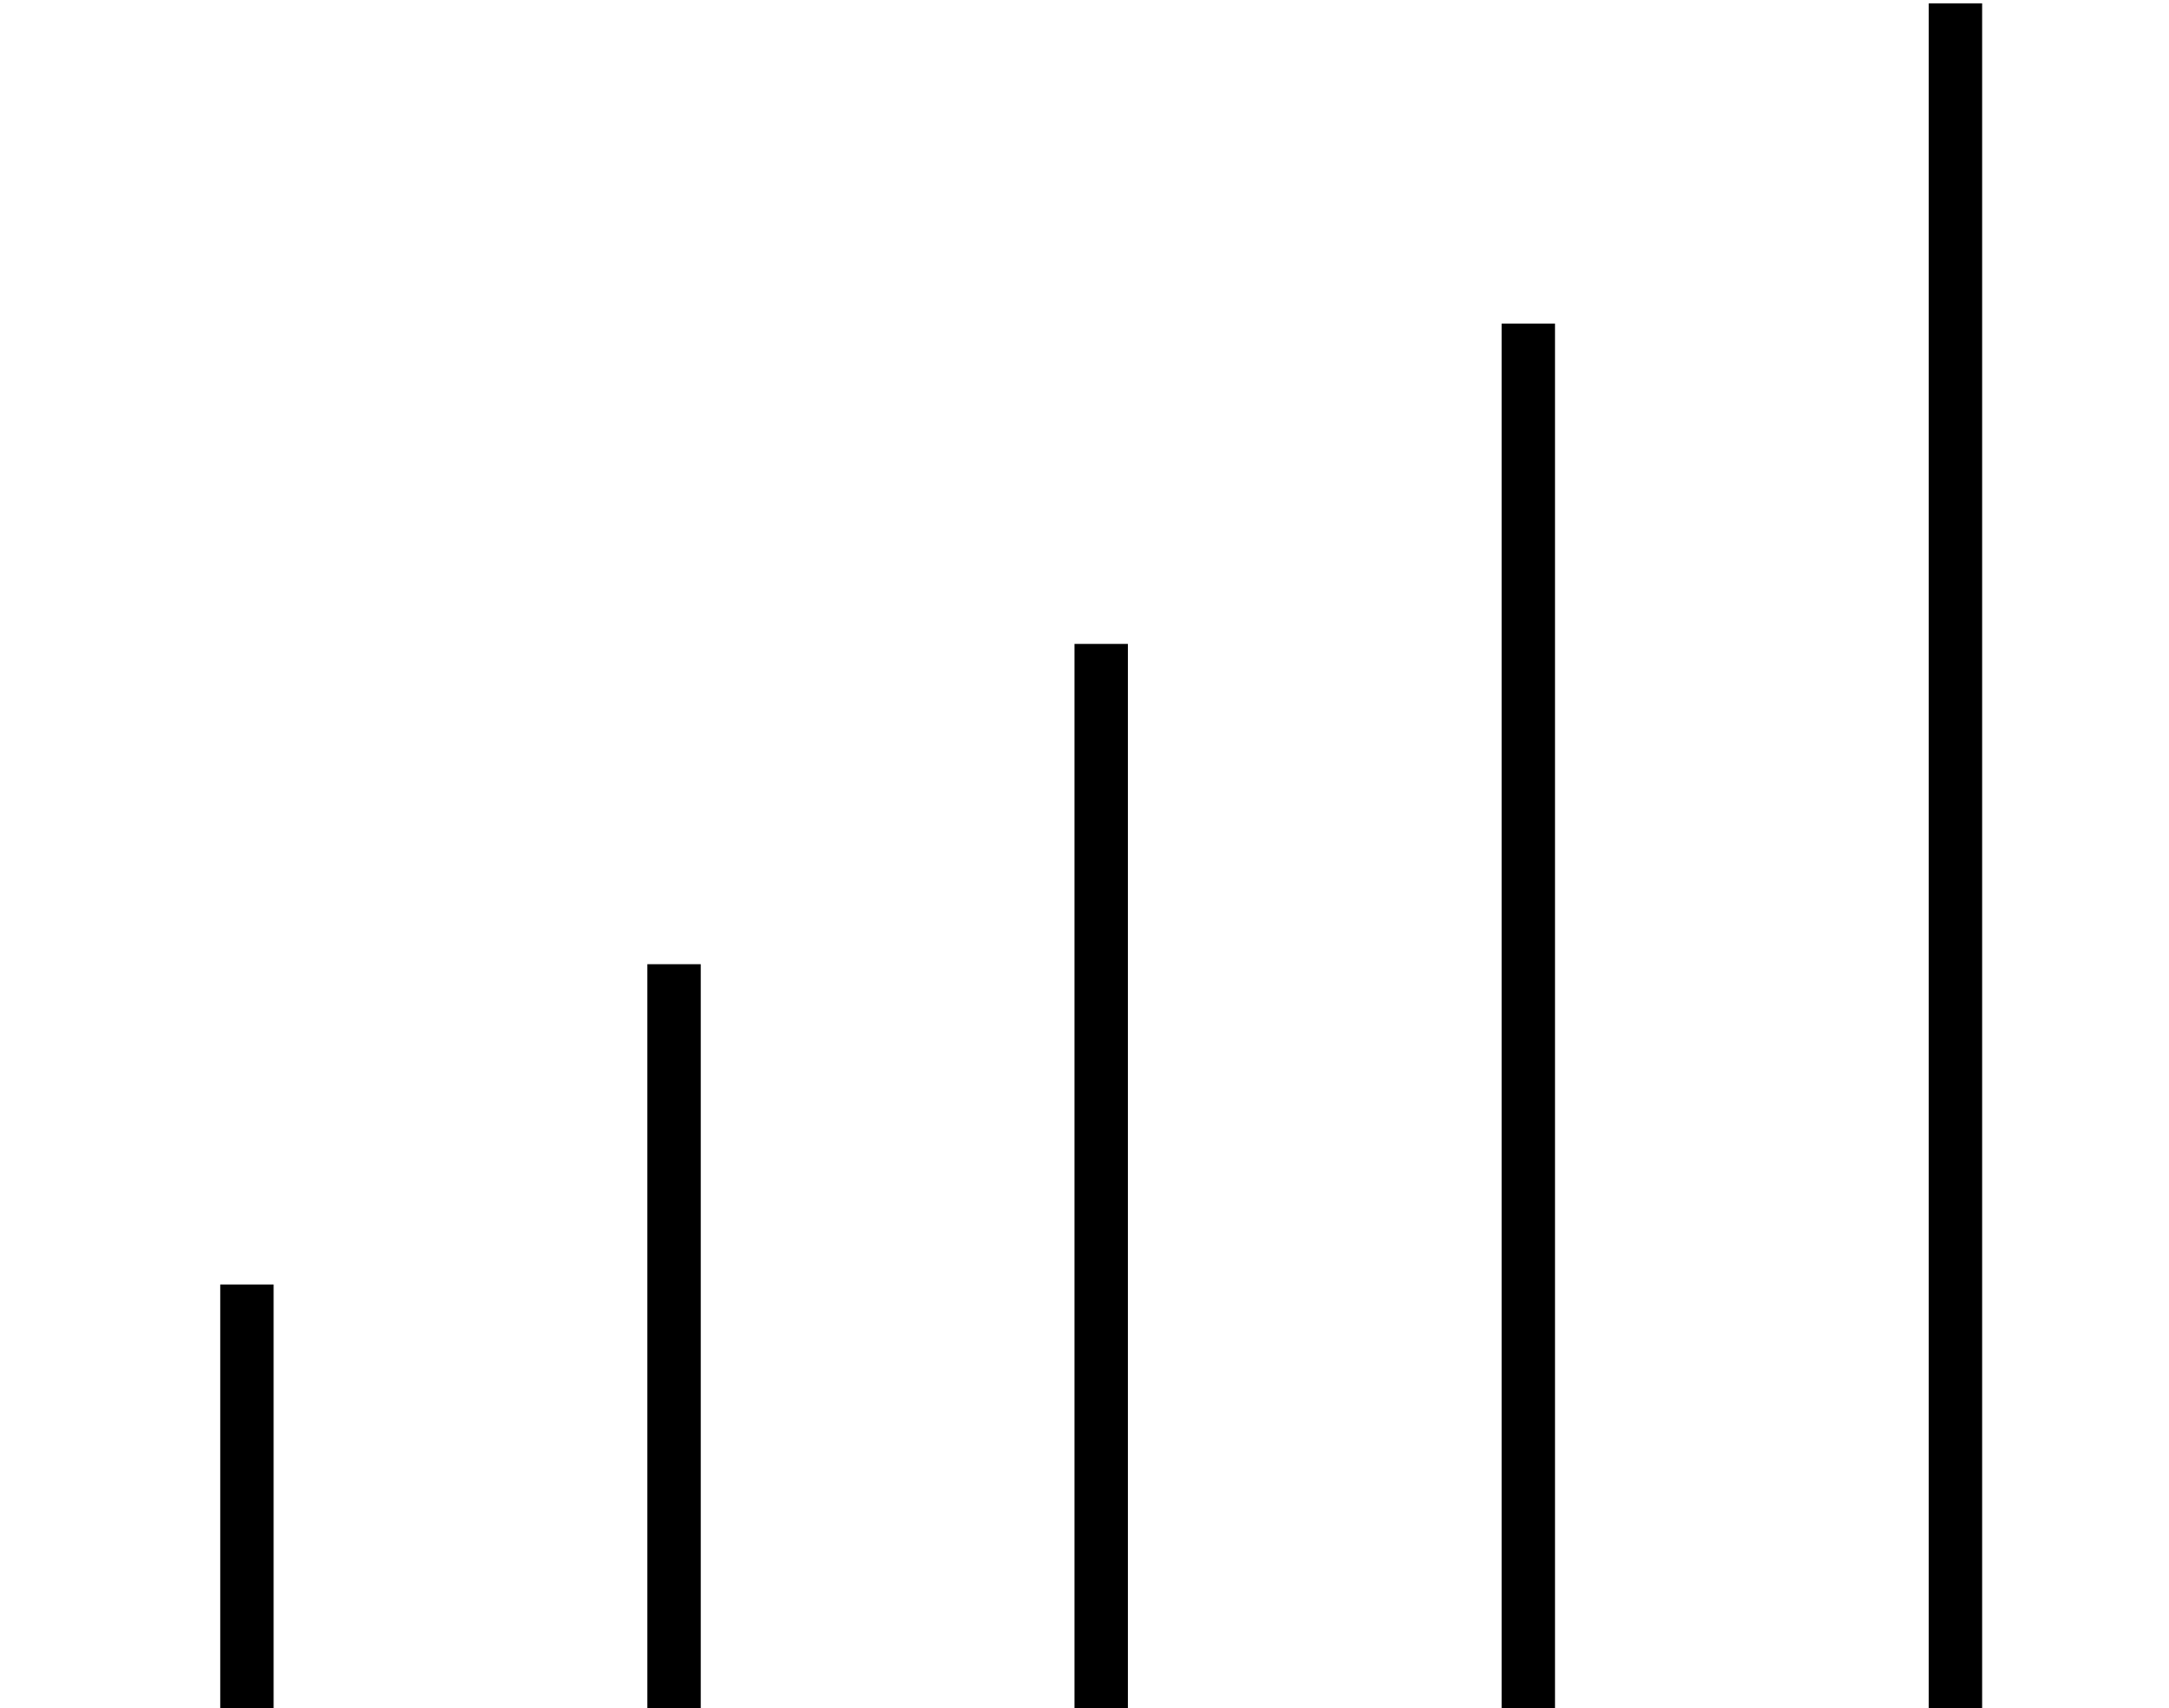<?xml version="1.0" standalone="no"?>
<!DOCTYPE svg PUBLIC "-//W3C//DTD SVG 1.1//EN" "http://www.w3.org/Graphics/SVG/1.1/DTD/svg11.dtd" >
<svg xmlns="http://www.w3.org/2000/svg" xmlns:xlink="http://www.w3.org/1999/xlink" version="1.1" viewBox="-10 -40 650 512">
   <path fill="currentColor"
d="M584 -31v-8v8v-8h-16v0v8v0v496v0v8v0h16v0v-8v0v-496v0zM456 57h-16h16h-16v8v0v400v0v8v0h16v0v-8v0v-400v0v-8v0zM328 161v-8v8v-8h-16v0v8v0v304v0v8v0h16v0v-8v0v-304v0zM200 249h-16h16h-16v8v0v208v0v8v0h16v0v-8v0v-208v0v-8v0zM72 345h-16h16h-16v8v0v112v0v8v0
h16v0v-8v0v-112v0v-8v0z" />
</svg>
